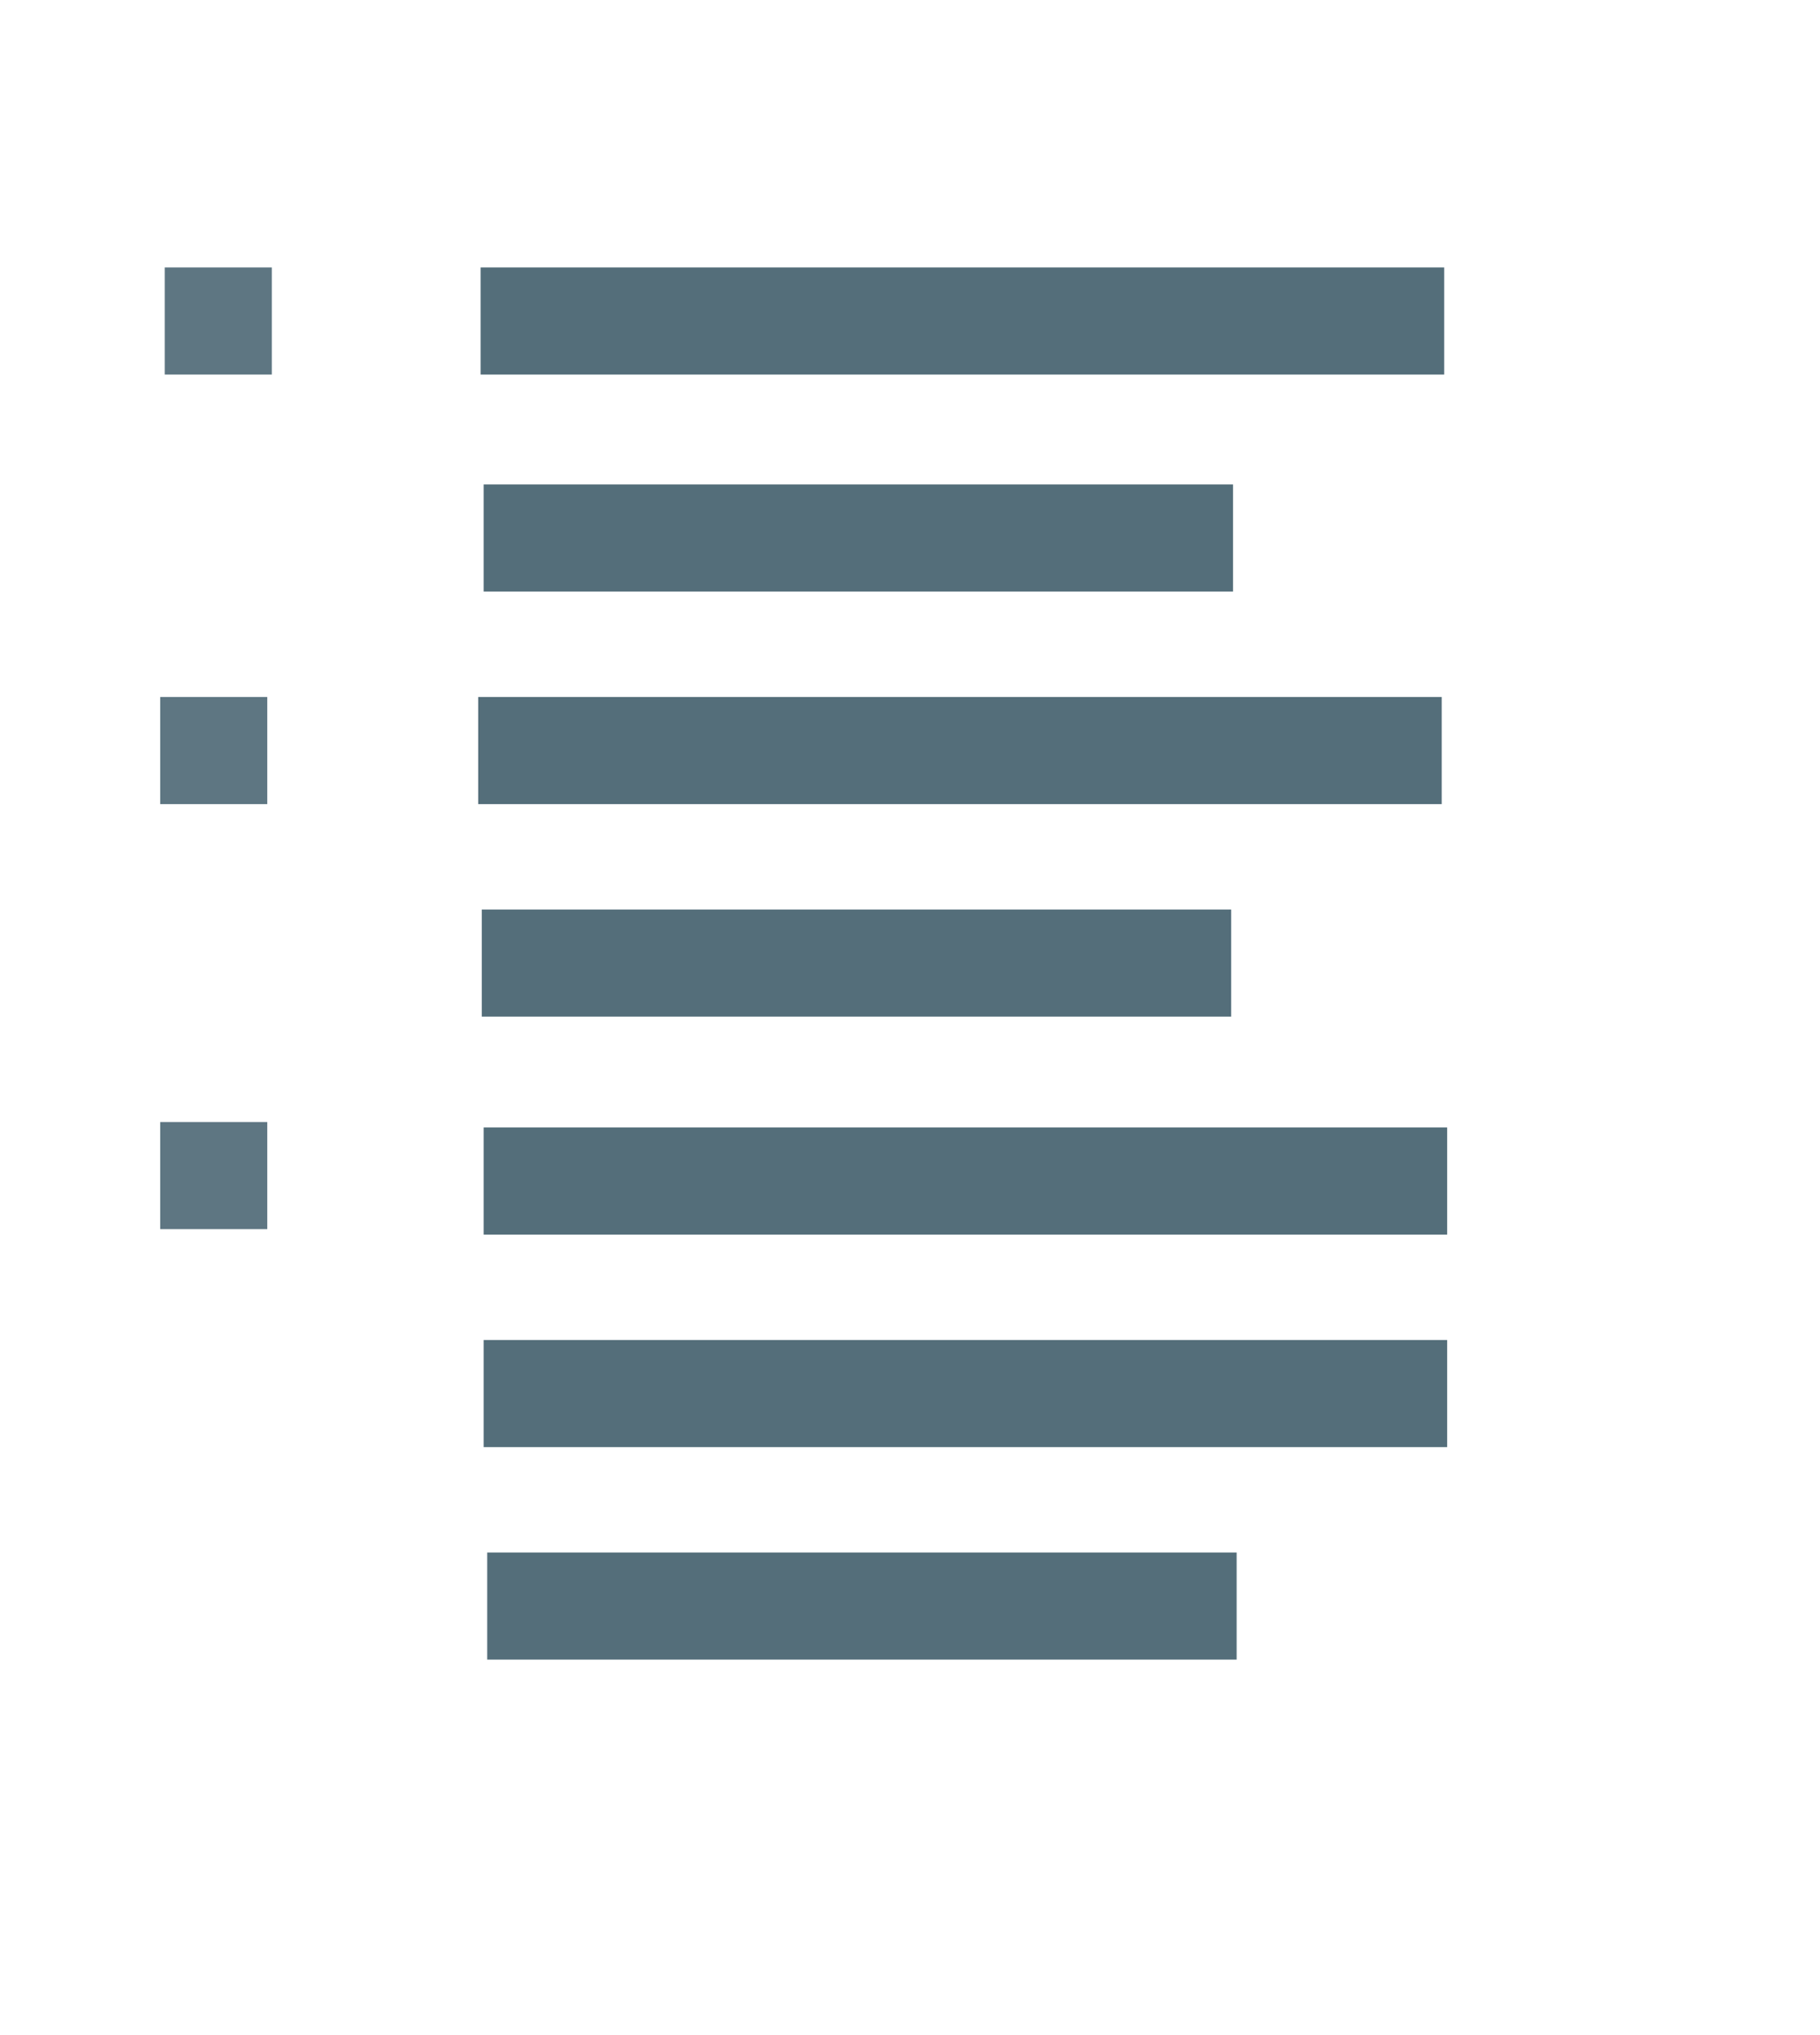 <?xml version="1.0" encoding="UTF-8" standalone="no"?>
<svg
   xmlns:dc="http://purl.org/dc/elements/1.1/"
   xmlns:cc="http://creativecommons.org/ns#"
   xmlns:rdf="http://www.w3.org/1999/02/22-rdf-syntax-ns#"
   xmlns:svg="http://www.w3.org/2000/svg"
   xmlns="http://www.w3.org/2000/svg"
   xmlns:sodipodi="http://sodipodi.sourceforge.net/DTD/sodipodi-0.dtd"
   xmlns:inkscape="http://www.inkscape.org/namespaces/inkscape"
   width="34"
   height="38"
   id="svg2"
   sodipodi:version="0.32"
   inkscape:version="0.46"
   version="1.0"
   sodipodi:docname="List icon.svg"
   inkscape:output_extension="org.inkscape.output.svg.inkscape">
  <defs
     id="defs4">
    <inkscape:perspective
       sodipodi:type="inkscape:persp3d"
       inkscape:vp_x="0 : 526.18109 : 1"
       inkscape:vp_y="0 : 1000 : 0"
       inkscape:vp_z="744.09448 : 526.18109 : 1"
       inkscape:persp3d-origin="372.04724 : 350.78739 : 1"
       id="perspective10" />
    <inkscape:perspective
       id="perspective2390"
       inkscape:persp3d-origin="372.04724 : 350.78739 : 1"
       inkscape:vp_z="744.09448 : 526.18109 : 1"
       inkscape:vp_y="0 : 1000 : 0"
       inkscape:vp_x="0 : 526.18109 : 1"
       sodipodi:type="inkscape:persp3d" />
  </defs>
  <sodipodi:namedview
     id="base"
     pagecolor="#ffffff"
     bordercolor="#666666"
     borderopacity="1.0"
     inkscape:pageopacity="0.0"
     inkscape:pageshadow="2"
     inkscape:zoom="1"
     inkscape:cx="45.156889"
     inkscape:cy="33.198671"
     inkscape:document-units="px"
     inkscape:current-layer="layer1"
     showgrid="false"
     inkscape:window-width="1280"
     inkscape:window-height="974"
     inkscape:window-x="-8"
     inkscape:window-y="-8" />
  <g
     inkscape:label="Ebene 1"
     inkscape:groupmode="layer"
     id="layer1"
     transform="translate(-48,-17)">
    <rect
       style="fill:#546e7a;fill-opacity:0.941;fill-rule:evenodd;stroke:none;stroke-width:1px;stroke-linecap:butt;stroke-linejoin:miter;stroke-opacity:1"
       id="rect3170"
       width="2"
       height="2"
       x="51.078"
       y="21.994"
       inkscape:transform-center-x="0.99999999"
       inkscape:transform-center-y="-0.99999906" />
    <rect
       style="fill:#546e7a;fill-opacity:0.941;fill-rule:evenodd;stroke:none;stroke-width:1px;stroke-linecap:butt;stroke-linejoin:miter;stroke-opacity:1"
       id="rect3172"
       width="2"
       height="2"
       x="50.993"
       y="30.015"
       inkscape:transform-center-x="0.99999999"
       inkscape:transform-center-y="-0.99999906" />
    <rect
       style="fill:#546e7a;fill-opacity:0.941;fill-rule:evenodd;stroke:none;stroke-width:1px;stroke-linecap:butt;stroke-linejoin:miter;stroke-opacity:1"
       id="rect3174"
       width="2"
       height="2"
       x="50.993"
       y="37.951"
       inkscape:transform-center-x="0.99999999"
       inkscape:transform-center-y="-0.99999906" />
    <rect
       style="fill:#546e7a;fill-opacity:1;fill-rule:evenodd;stroke:none;stroke-width:1px;stroke-linecap:butt;stroke-linejoin:miter;stroke-opacity:1"
       id="rect3176"
       width="18"
       height="2"
       x="56.979"
       y="21.994" />
    <rect
       style="fill:#546e7a;fill-opacity:1;fill-rule:evenodd;stroke:none;stroke-width:1px;stroke-linecap:butt;stroke-linejoin:miter;stroke-opacity:1"
       id="rect3178"
       width="18"
       height="2"
       x="56.933"
       y="30.015" />
    <rect
       style="fill:#546e7a;fill-opacity:1;fill-rule:evenodd;stroke:none;stroke-width:1px;stroke-linecap:butt;stroke-linejoin:miter;stroke-opacity:1"
       id="rect3180"
       width="18"
       height="2"
       x="57.035"
       y="38.053" />
    <rect
       style="fill:#546e7a;fill-opacity:1;fill-rule:evenodd;stroke:none;stroke-width:1px;stroke-linecap:butt;stroke-linejoin:miter;stroke-opacity:1"
       id="rect3182"
       width="18"
       height="2"
       x="57.035"
       y="42.021" />
    <rect
       style="fill:#546e7a;fill-opacity:1;fill-rule:evenodd;stroke:none;stroke-width:1px;stroke-linecap:butt;stroke-linejoin:miter;stroke-opacity:1"
       id="rect3184"
       width="14"
       height="2"
       x="57.035"
       y="26.046" />
    <rect
       style="fill:#546e7a;fill-opacity:1;fill-rule:evenodd;stroke:none;stroke-width:1px;stroke-linecap:butt;stroke-linejoin:miter;stroke-opacity:1"
       id="rect3186"
       width="14"
       height="2"
       x="57"
       y="33.983" />
    <rect
       style="fill:#546e7a;fill-opacity:1;fill-rule:evenodd;stroke:none;stroke-width:1px;stroke-linecap:butt;stroke-linejoin:miter;stroke-opacity:1"
       id="rect3188"
       width="14"
       height="2"
       x="57.102"
       y="45.989" />
  </g>
</svg>
